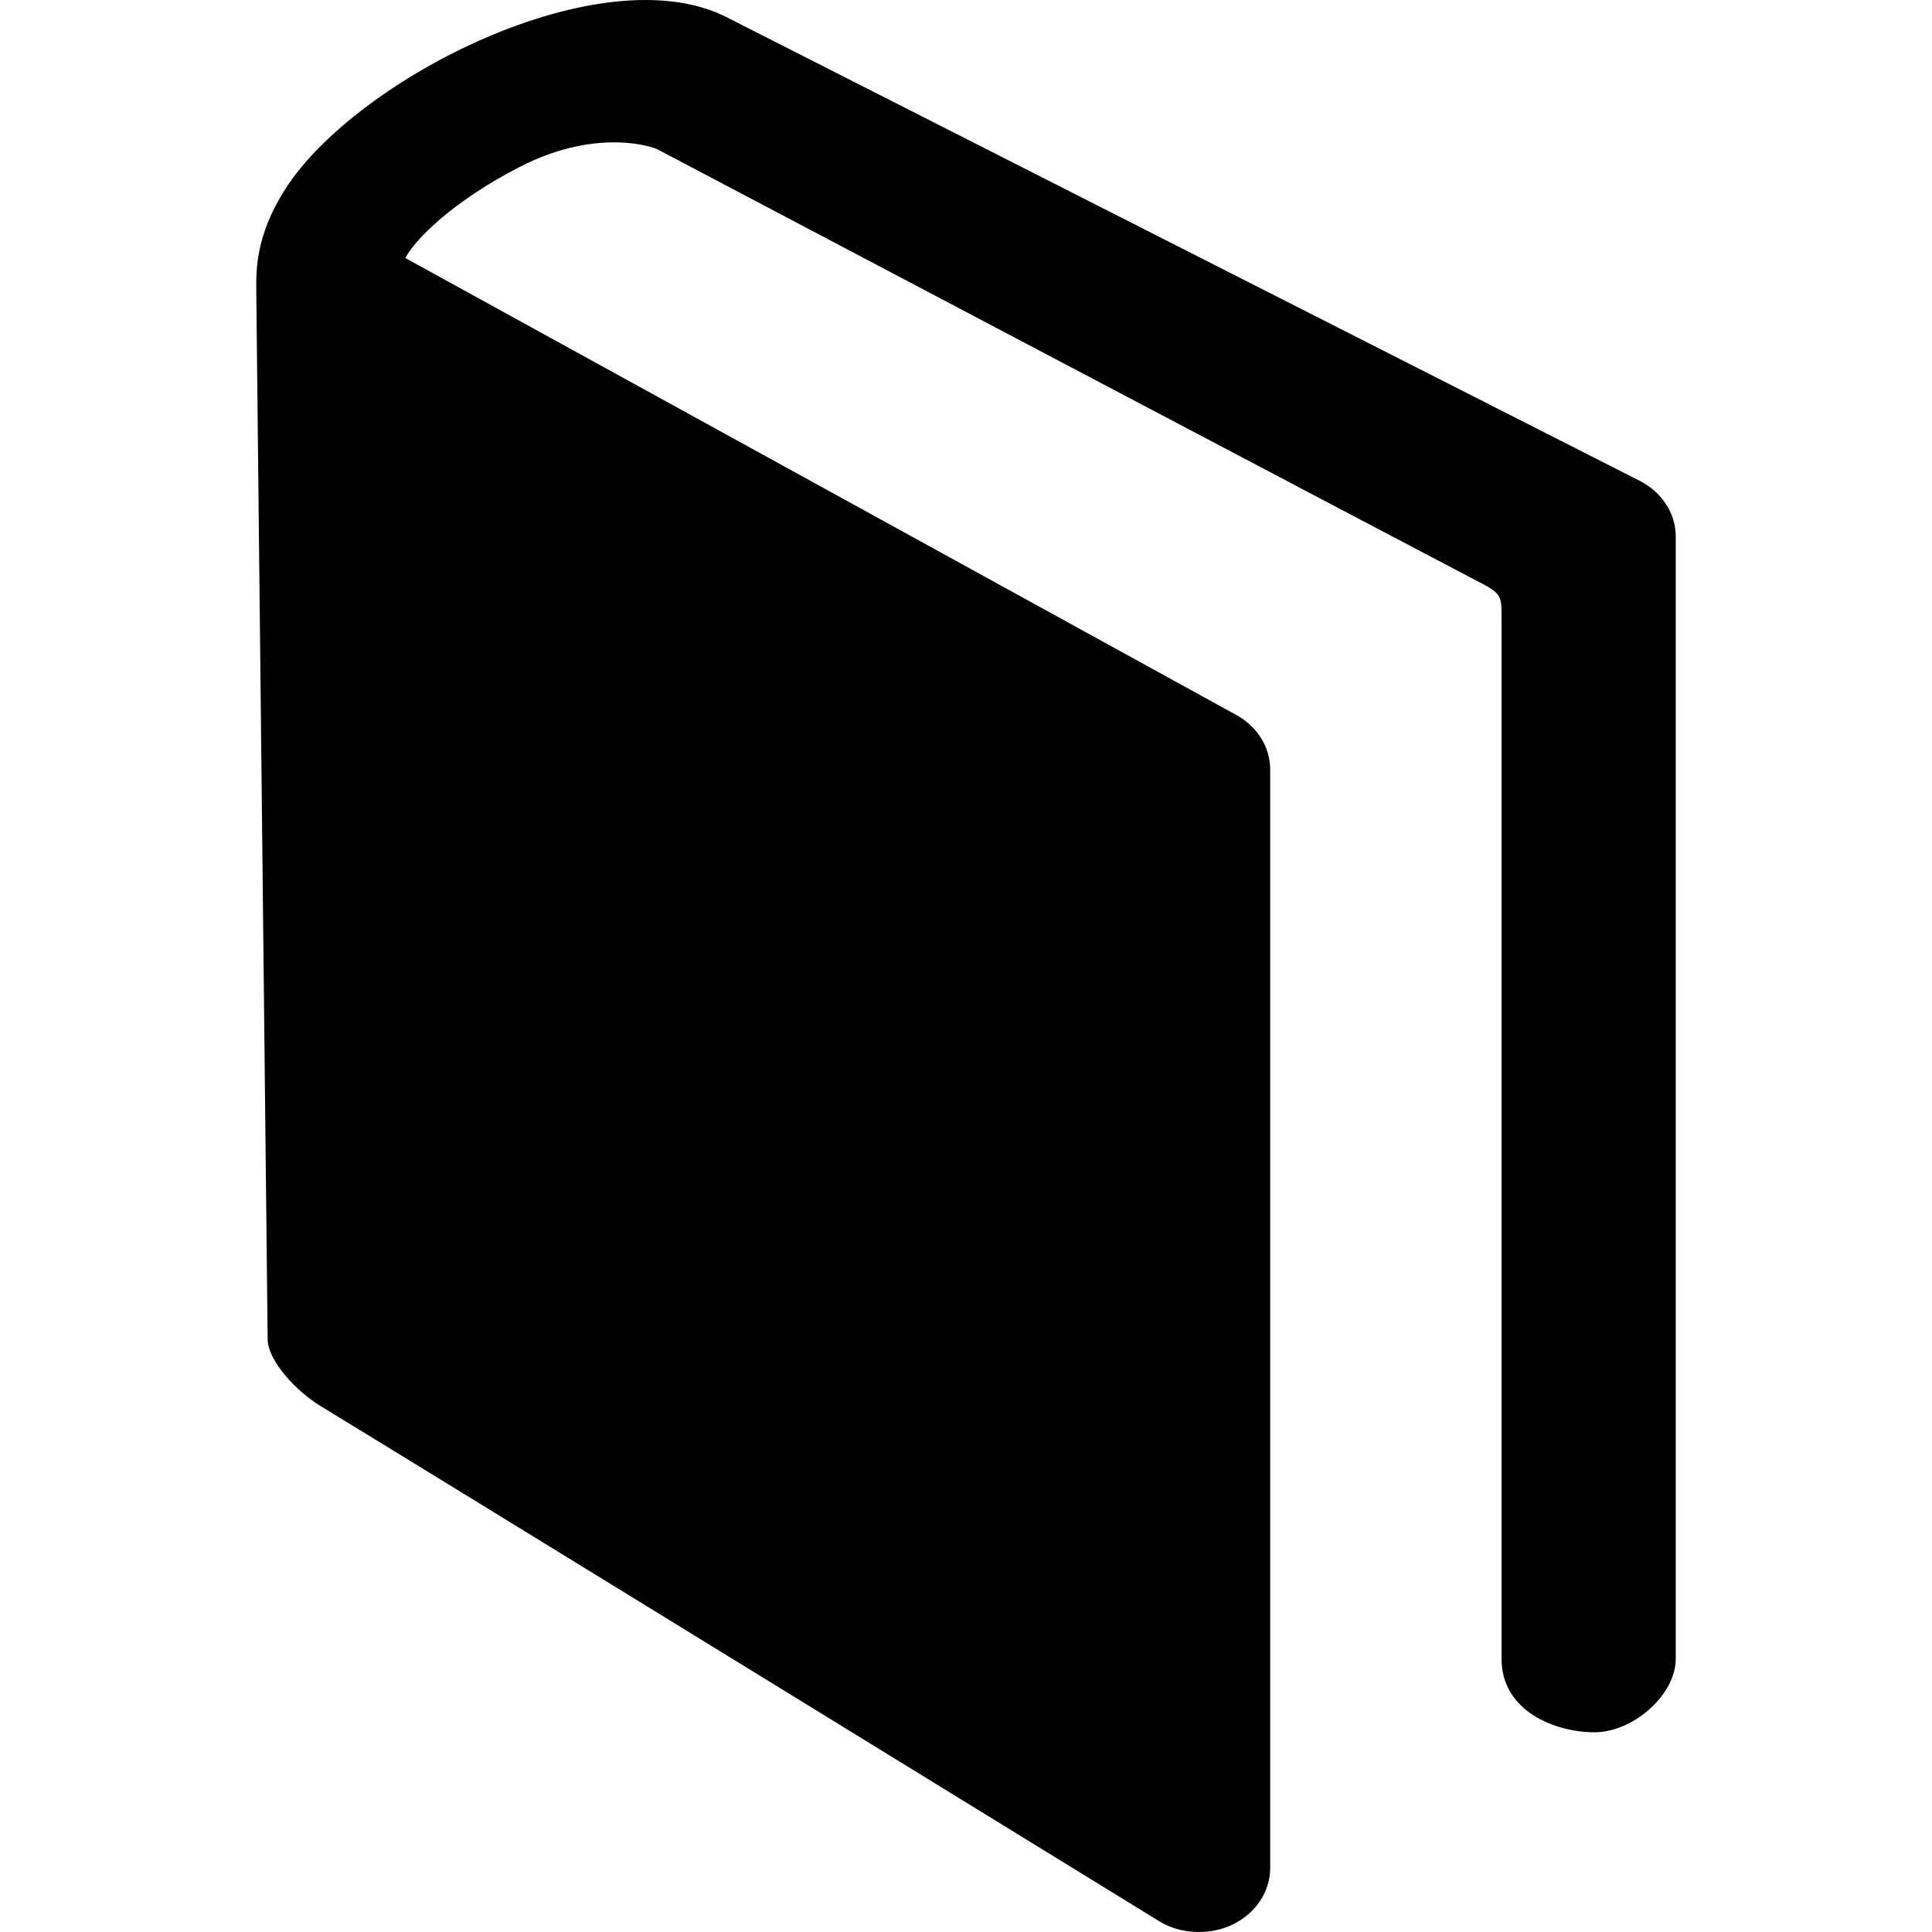 <?xml version="1.0" encoding="UTF-8" standalone="no"?>
<svg width="144px" height="144px" viewBox="0 0 144 144" version="1.1" xmlns="http://www.w3.org/2000/svg" xmlns:xlink="http://www.w3.org/1999/xlink" xmlns:sketch="http://www.bohemiancoding.com/sketch/ns">
    <title>book</title>
    <description>Created with Sketch (http://www.bohemiancoding.com/sketch)</description>
    <defs></defs>
    <g id="Page-1" stroke="none" stroke-width="1" fill="none" fill-rule="evenodd" sketch:type="MSPage">
        <g id="book" sketch:type="MSArtboardGroup" fill="#000000">
            <path d="M122.24,35.85 L54.242,1.325 C44.932,-3.508 26.569,5.83 21.294,14.047 C18.936,17.718 19.103,20.372 19.103,21.873 L19.949,99.832 C19.994,101.485 22.11,103.718 23.924,104.819 C27.702,107.097 84.833,142.229 86.45,143.226 C87.327,143.762 88.355,144 89.367,144 C90.229,144 91.105,143.821 91.891,143.434 C93.599,142.601 94.672,140.993 94.672,139.236 L94.672,57.347 C94.672,55.644 93.66,54.067 92.012,53.216 L30.211,19.232 C30.907,17.894 33.657,15.062 38.705,12.456 C44.041,9.709 48.031,10.745 48.937,11.095 C48.937,11.095 108.26,42.364 110.073,43.293 C111.887,44.222 111.917,44.362 111.917,45.951 L111.917,123.65 C111.917,127.536 115.907,129.114 118.839,129.114 C121.771,129.114 124.9,126.285 124.9,123.65 L124.9,39.982 C124.9,38.279 123.887,36.701 122.24,35.85" id="Fill-261" sketch:type="MSShapeGroup"></path>
        </g>
    </g>
</svg>